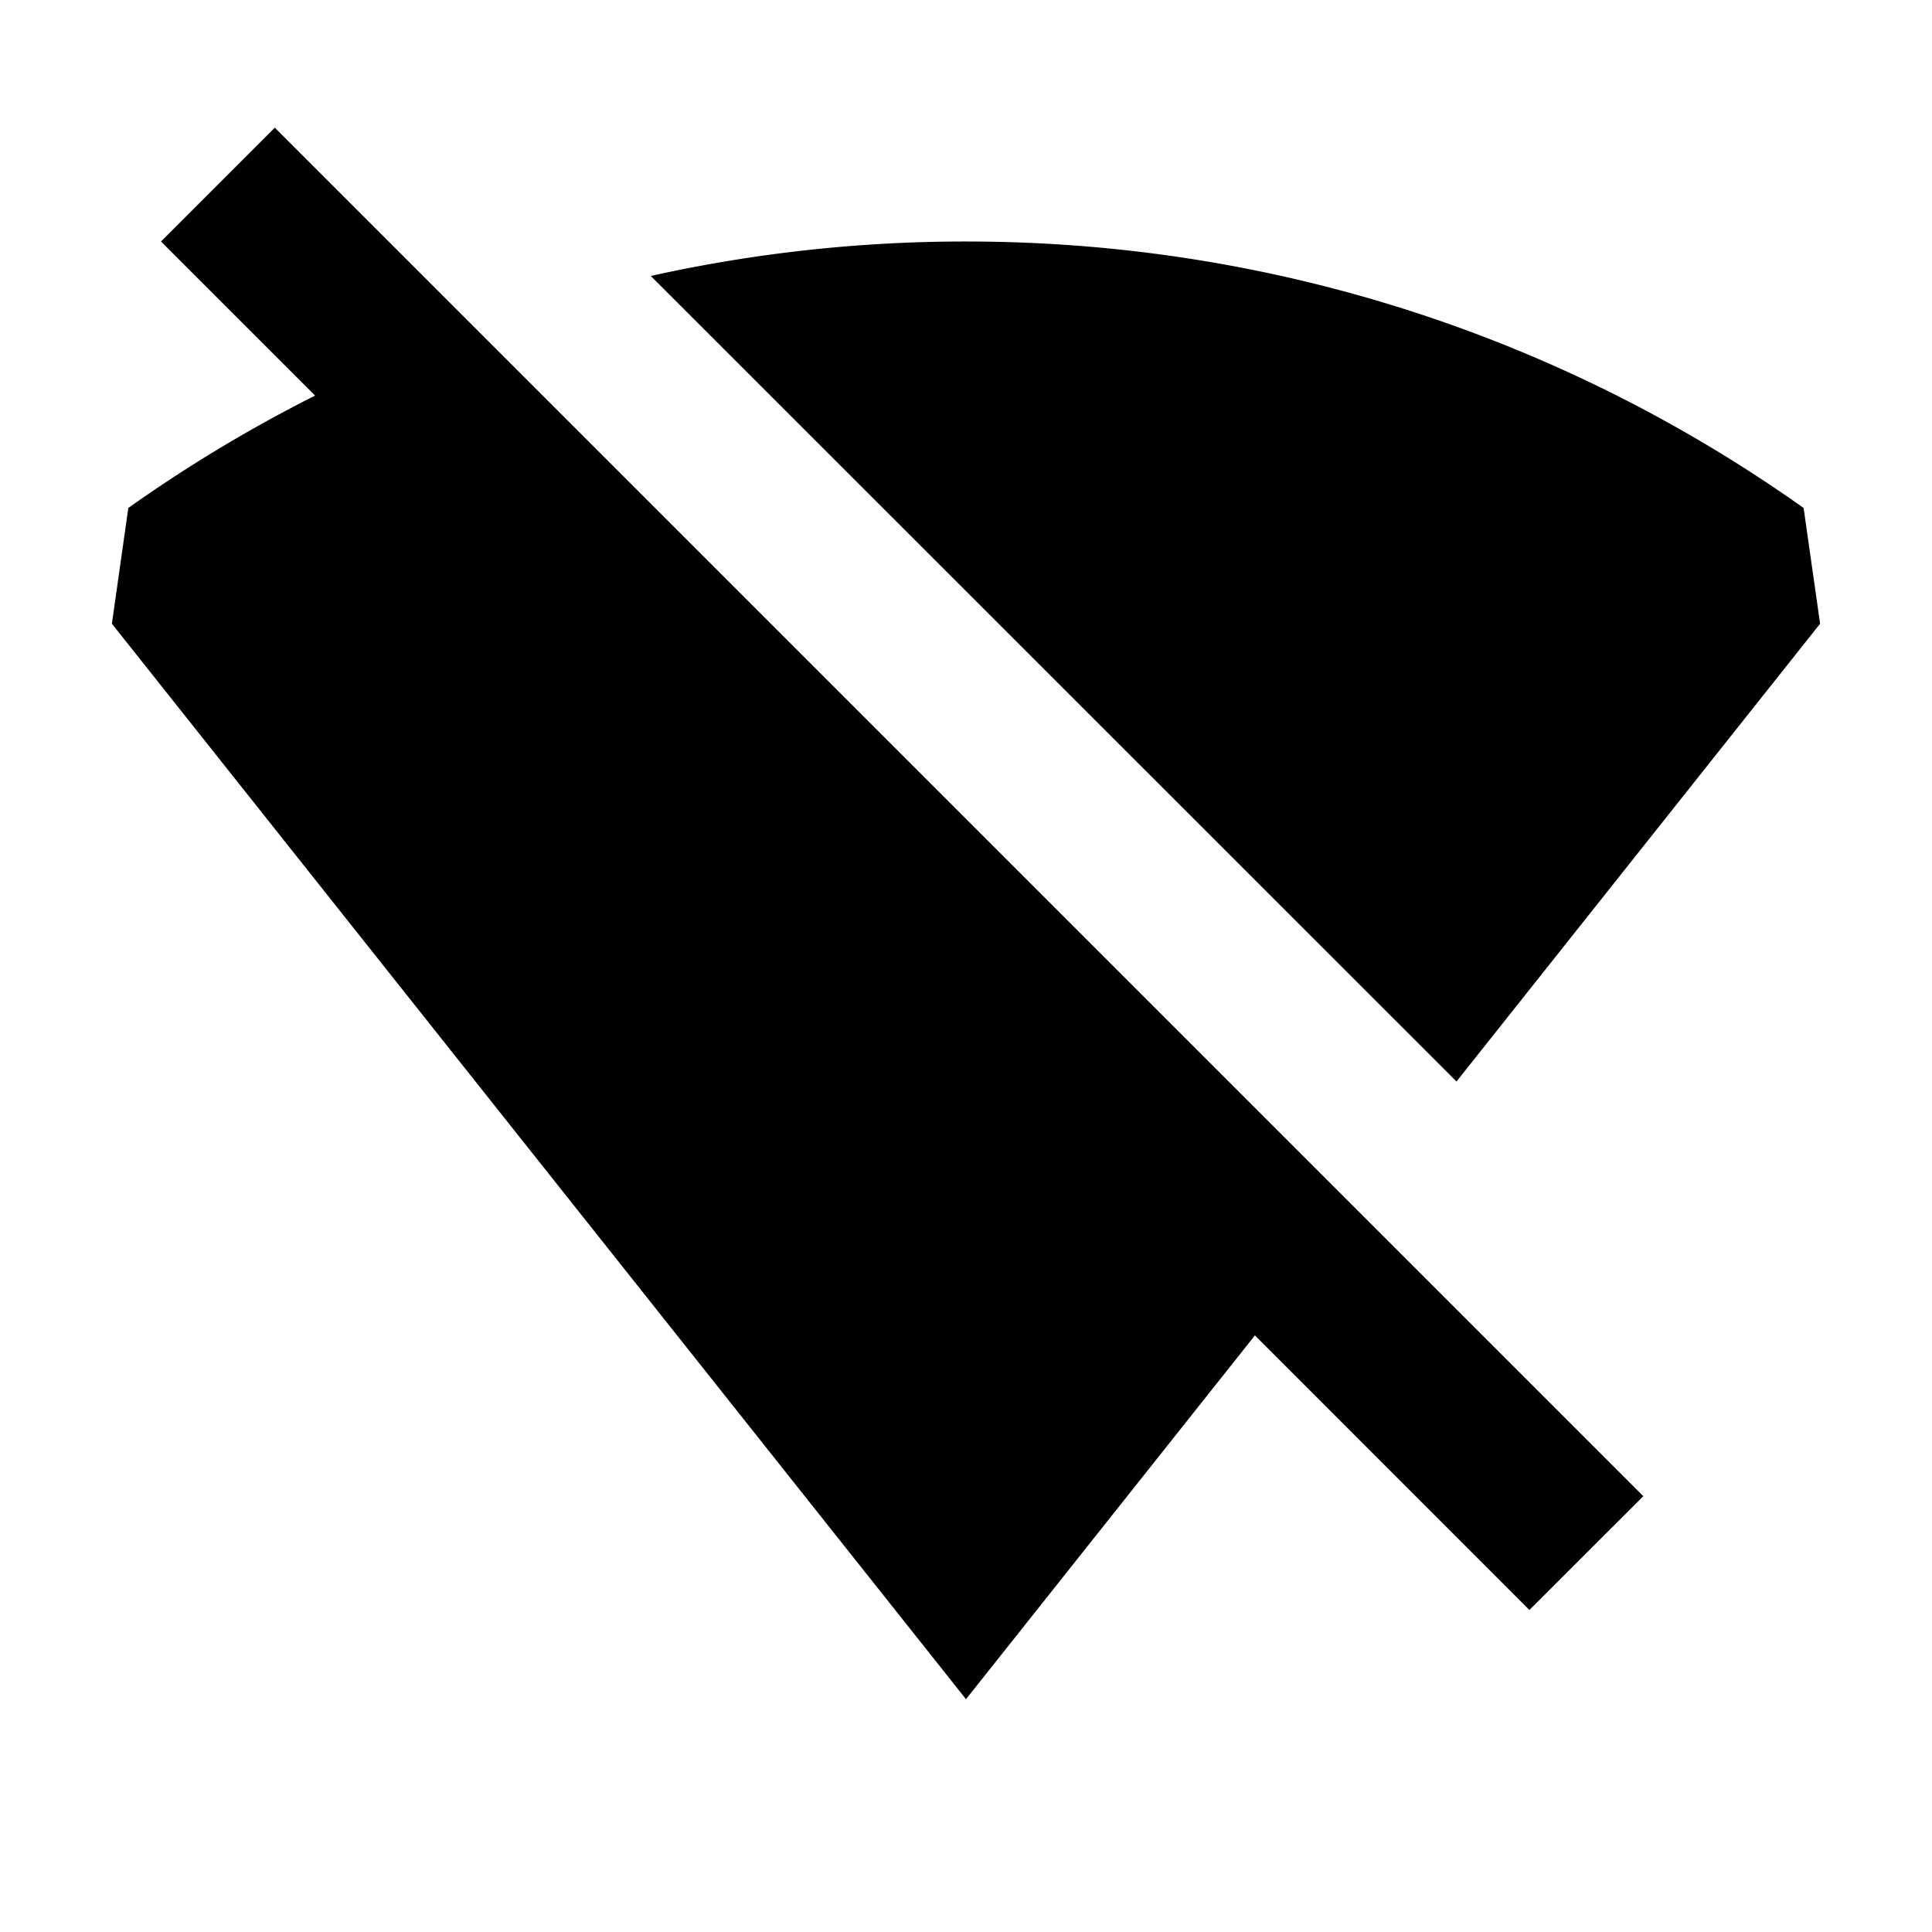 <svg xmlns="http://www.w3.org/2000/svg" width="24" height="24" fill="none">
  <path
    fill="currentColor"
    d="M15.589 16.589 18.999 20l1.415-1.414-17-17L2 3l1.914 1.914q-1.216.613-2.32 1.396L1.39 7.748 12 21.108zm7.021-8.841-4.517 5.687L8.084 3.428A18 18 0 0 1 12 3c3.875 0 7.467 1.226 10.405 3.31z"
  />
</svg>
